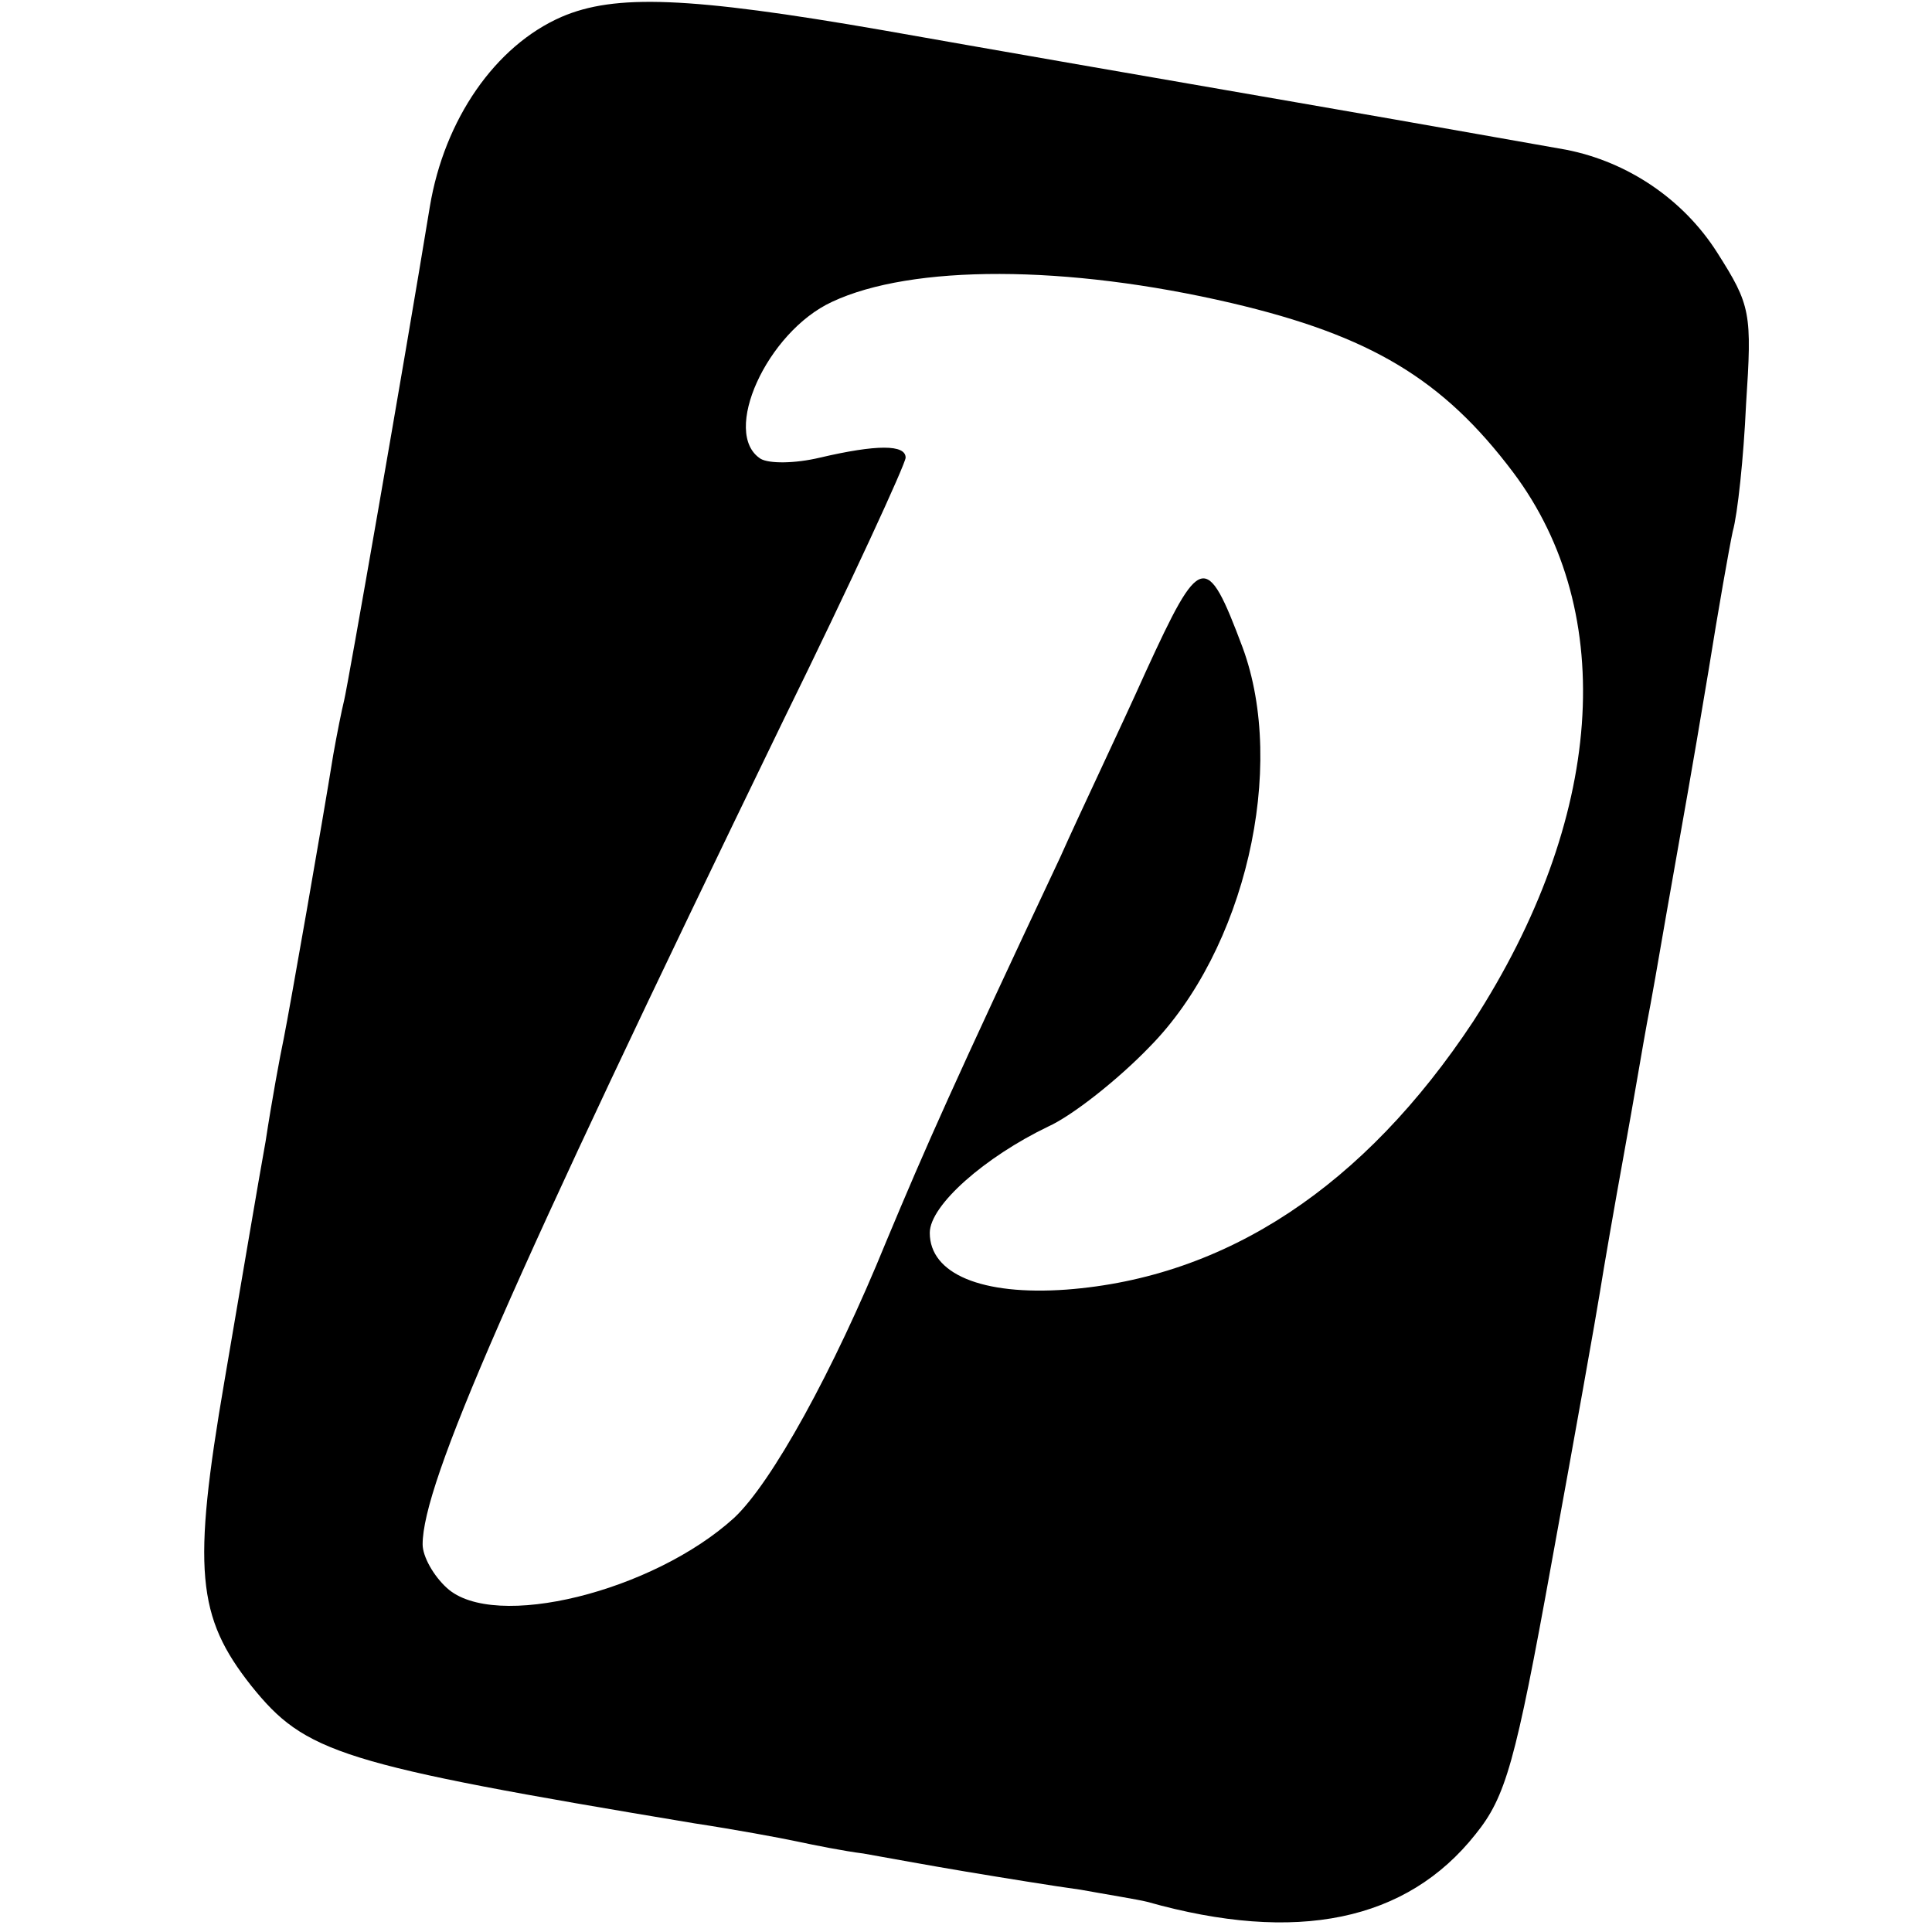 <?xml version="1.0" standalone="no"?>
<!DOCTYPE svg PUBLIC "-//W3C//DTD SVG 20010904//EN"
 "http://www.w3.org/TR/2001/REC-SVG-20010904/DTD/svg10.dtd">
<svg version="1.0" xmlns="http://www.w3.org/2000/svg"
 width="160pt" height="160pt" viewBox="0 0 160 160"
 preserveAspectRatio="xMidYMid meet">
<g transform="translate(0,160) scale(0.1,-0.1)"
fill="#000000" stroke="none">
<path d="M465 1586 c-55 -24 -97 -85 -109 -157 -22 -134 -68 -397 -71 -409 -2
-8 -6 -28 -9 -45 -9 -56 -36 -210 -41 -235 -3 -14 -10 -52 -15 -85 -6 -33 -21
-122 -34 -198 -27 -157 -23 -196 22 -253 45 -56 73 -65 367 -114 33 -5 71 -12
85 -15 14 -3 39 -8 55 -10 17 -3 55 -10 85 -15 30 -5 73 -12 95 -15 22 -4 47
-8 55 -10 124 -35 215 -16 272 56 25 31 33 59 63 225 19 104 37 205 40 224 3
19 12 71 20 115 8 44 16 92 19 108 3 15 10 55 16 90 17 97 19 106 35 202 8 50
17 101 20 115 4 14 9 61 11 105 5 76 4 82 -24 126 -28 44 -74 75 -125 85 -12
2 -112 20 -222 39 -110 19 -265 46 -344 60 -161 28 -222 30 -266 11z m555
-237 c115 -27 175 -63 233 -140 88 -117 75 -288 -33 -455 -90 -136 -204 -212
-337 -222 -70 -5 -113 13 -113 47 0 23 46 63 98 88 20 9 58 39 84 66 79 80
114 231 77 331 -30 80 -35 78 -80 -20 -22 -49 -55 -118 -71 -154 -88 -187
-111 -239 -144 -318 -44 -108 -95 -200 -126 -229 -67 -61 -199 -94 -238 -58
-11 10 -20 26 -20 36 0 50 71 213 299 683 56 114 101 212 101 217 0 11 -24 11
-71 0 -21 -5 -42 -5 -49 -1 -33 21 5 105 59 130 66 31 194 31 331 -1z"/>
</g>
</svg>
